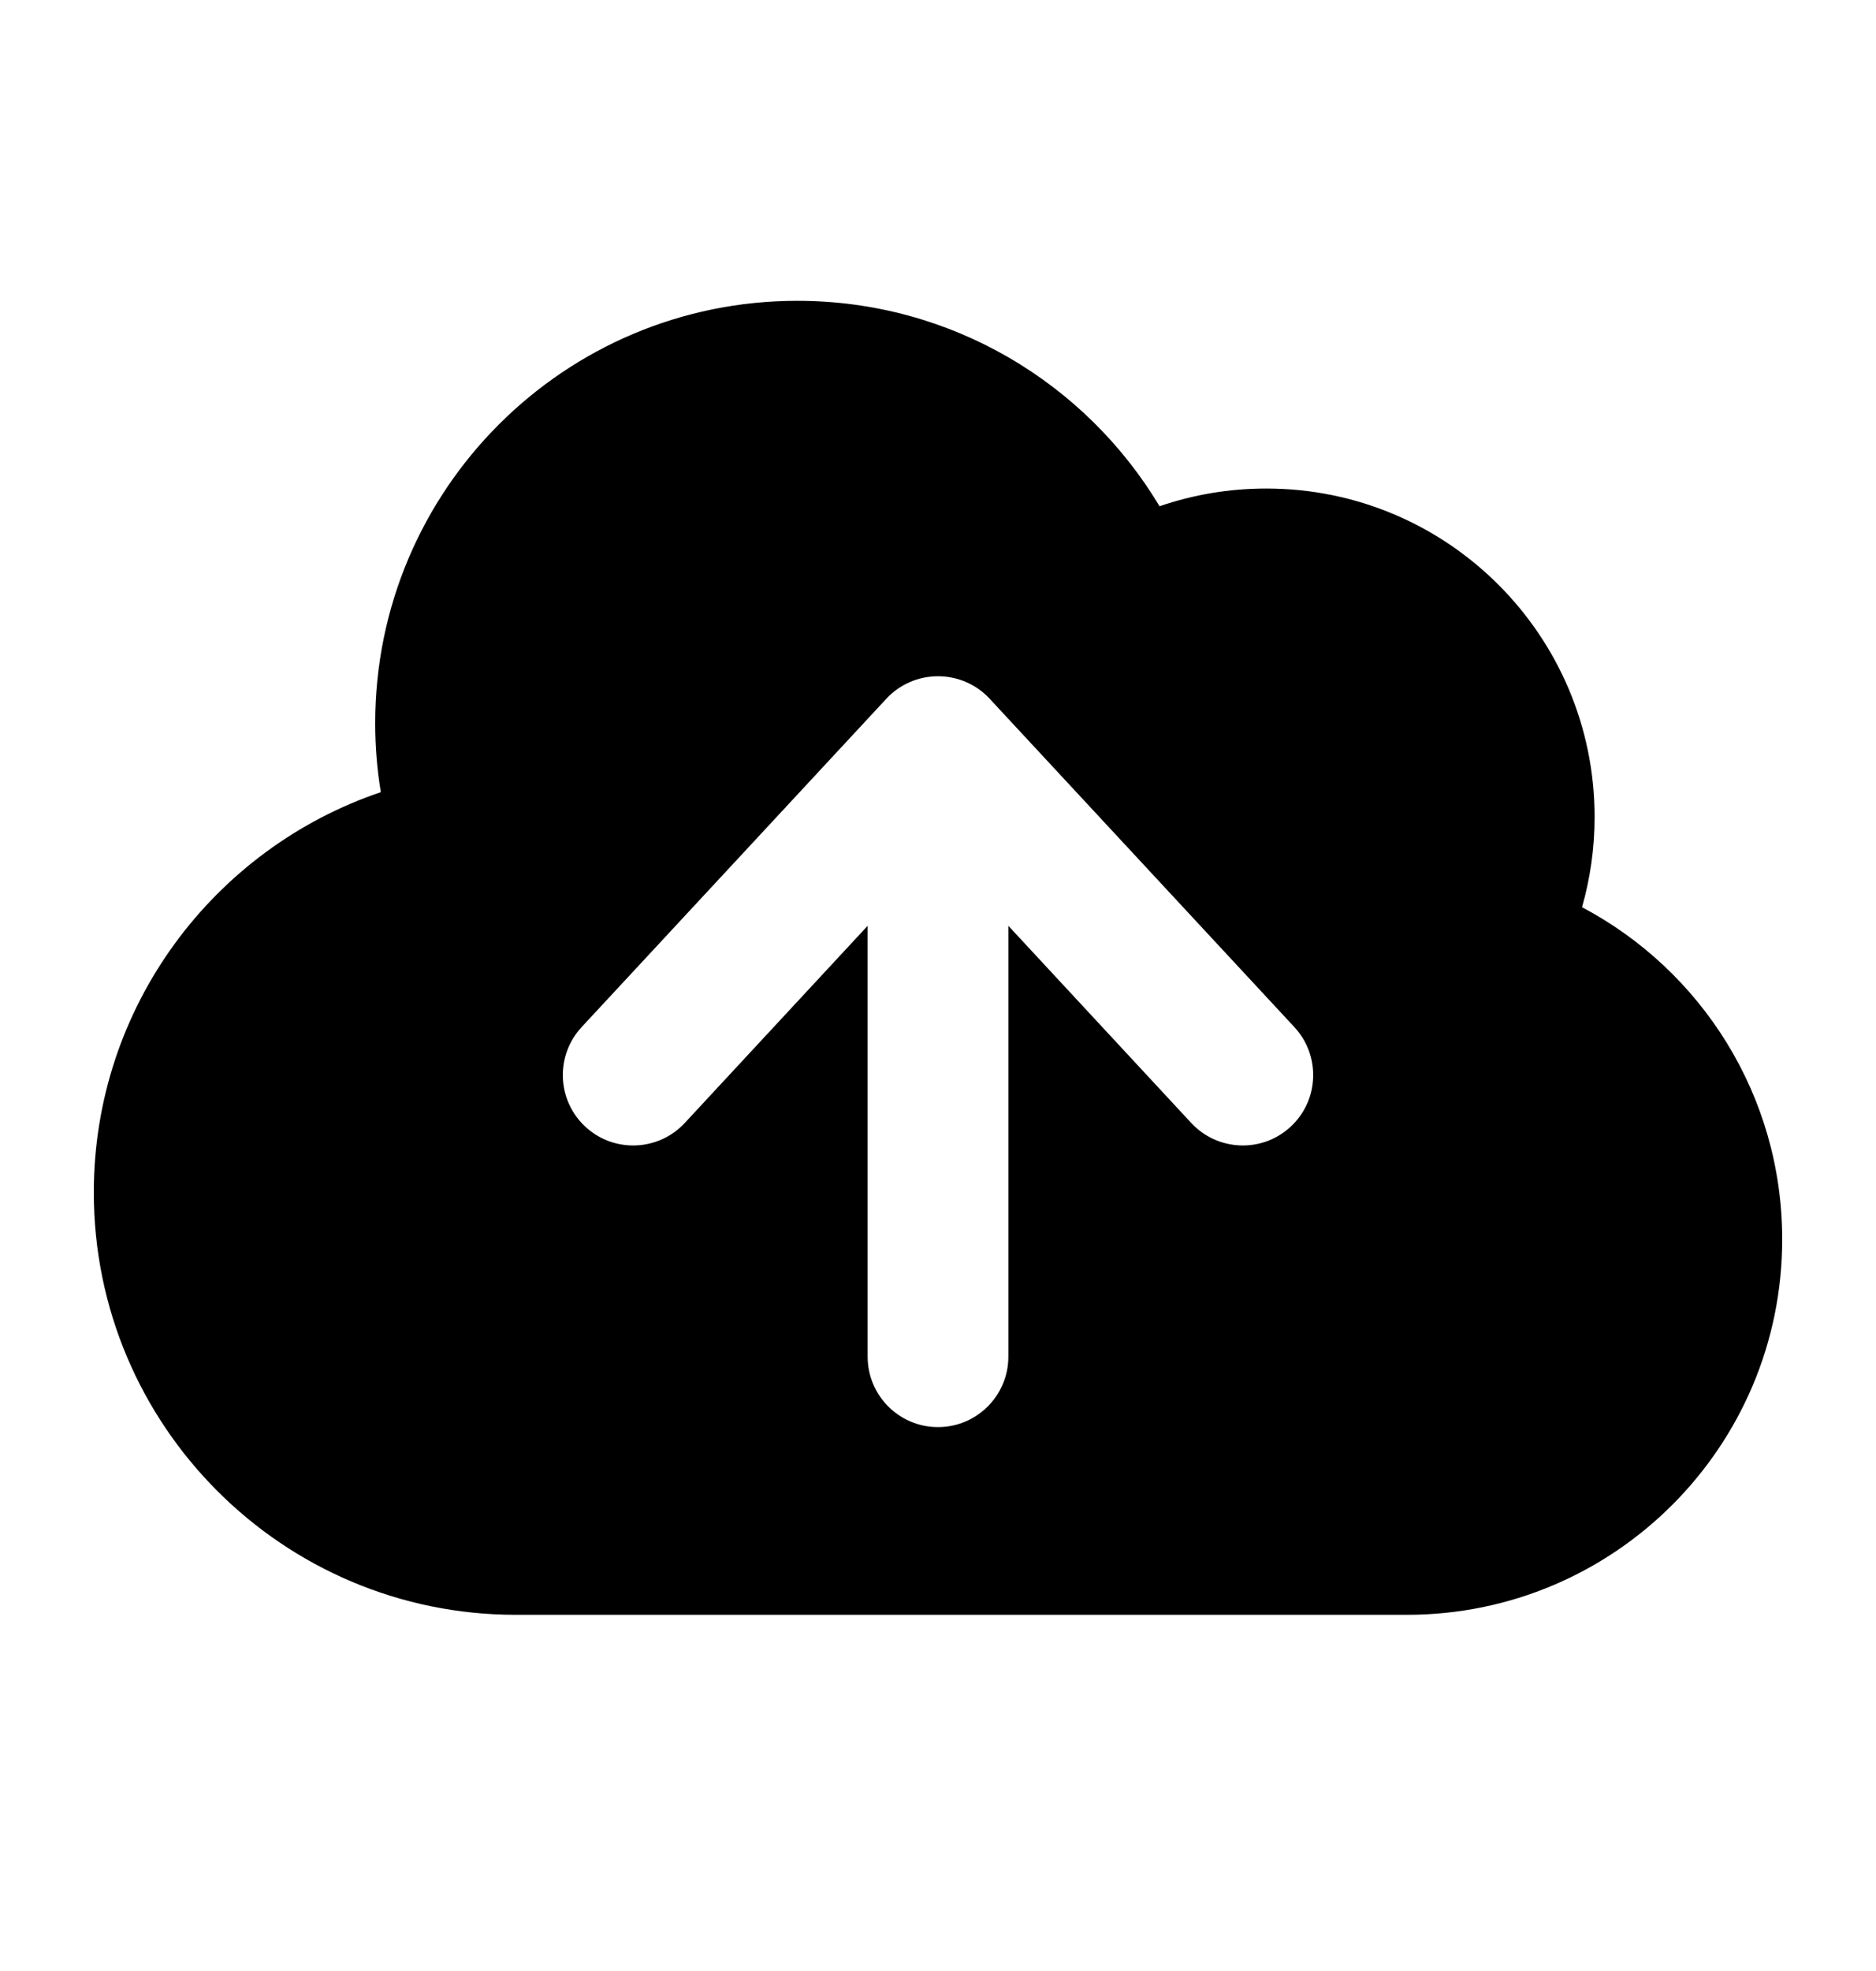 <svg width="20" height="21" viewBox="0 0 20 21" fill="none" xmlns="http://www.w3.org/2000/svg">
<path fill-rule="evenodd" clip-rule="evenodd" d="M5.5 17.205C3.015 17.205 1 15.19 1 12.705C1 10.723 2.281 9.041 4.06 8.44C4.02 8.201 4 7.955 4 7.705C4 5.219 6.015 3.205 8.5 3.205C10.14 3.205 11.576 4.082 12.362 5.394C12.719 5.271 13.102 5.205 13.5 5.205C15.433 5.205 17 6.772 17 8.705C17 9.038 16.953 9.36 16.866 9.666C18.135 10.336 19 11.669 19 13.205C19 15.414 17.209 17.205 15 17.205H5.5ZM9.25 14.455C9.25 14.869 9.586 15.205 10 15.205C10.414 15.205 10.75 14.869 10.75 14.455V9.864L12.7 11.965C12.982 12.268 13.457 12.286 13.76 12.004C14.064 11.722 14.081 11.248 13.8 10.944L10.55 7.444C10.408 7.291 10.209 7.205 10 7.205C9.791 7.205 9.592 7.291 9.45 7.444L6.2 10.944C5.919 11.248 5.936 11.722 6.24 12.004C6.543 12.286 7.018 12.268 7.3 11.965L9.25 9.864V14.455Z" fill="black"/>
</svg>
